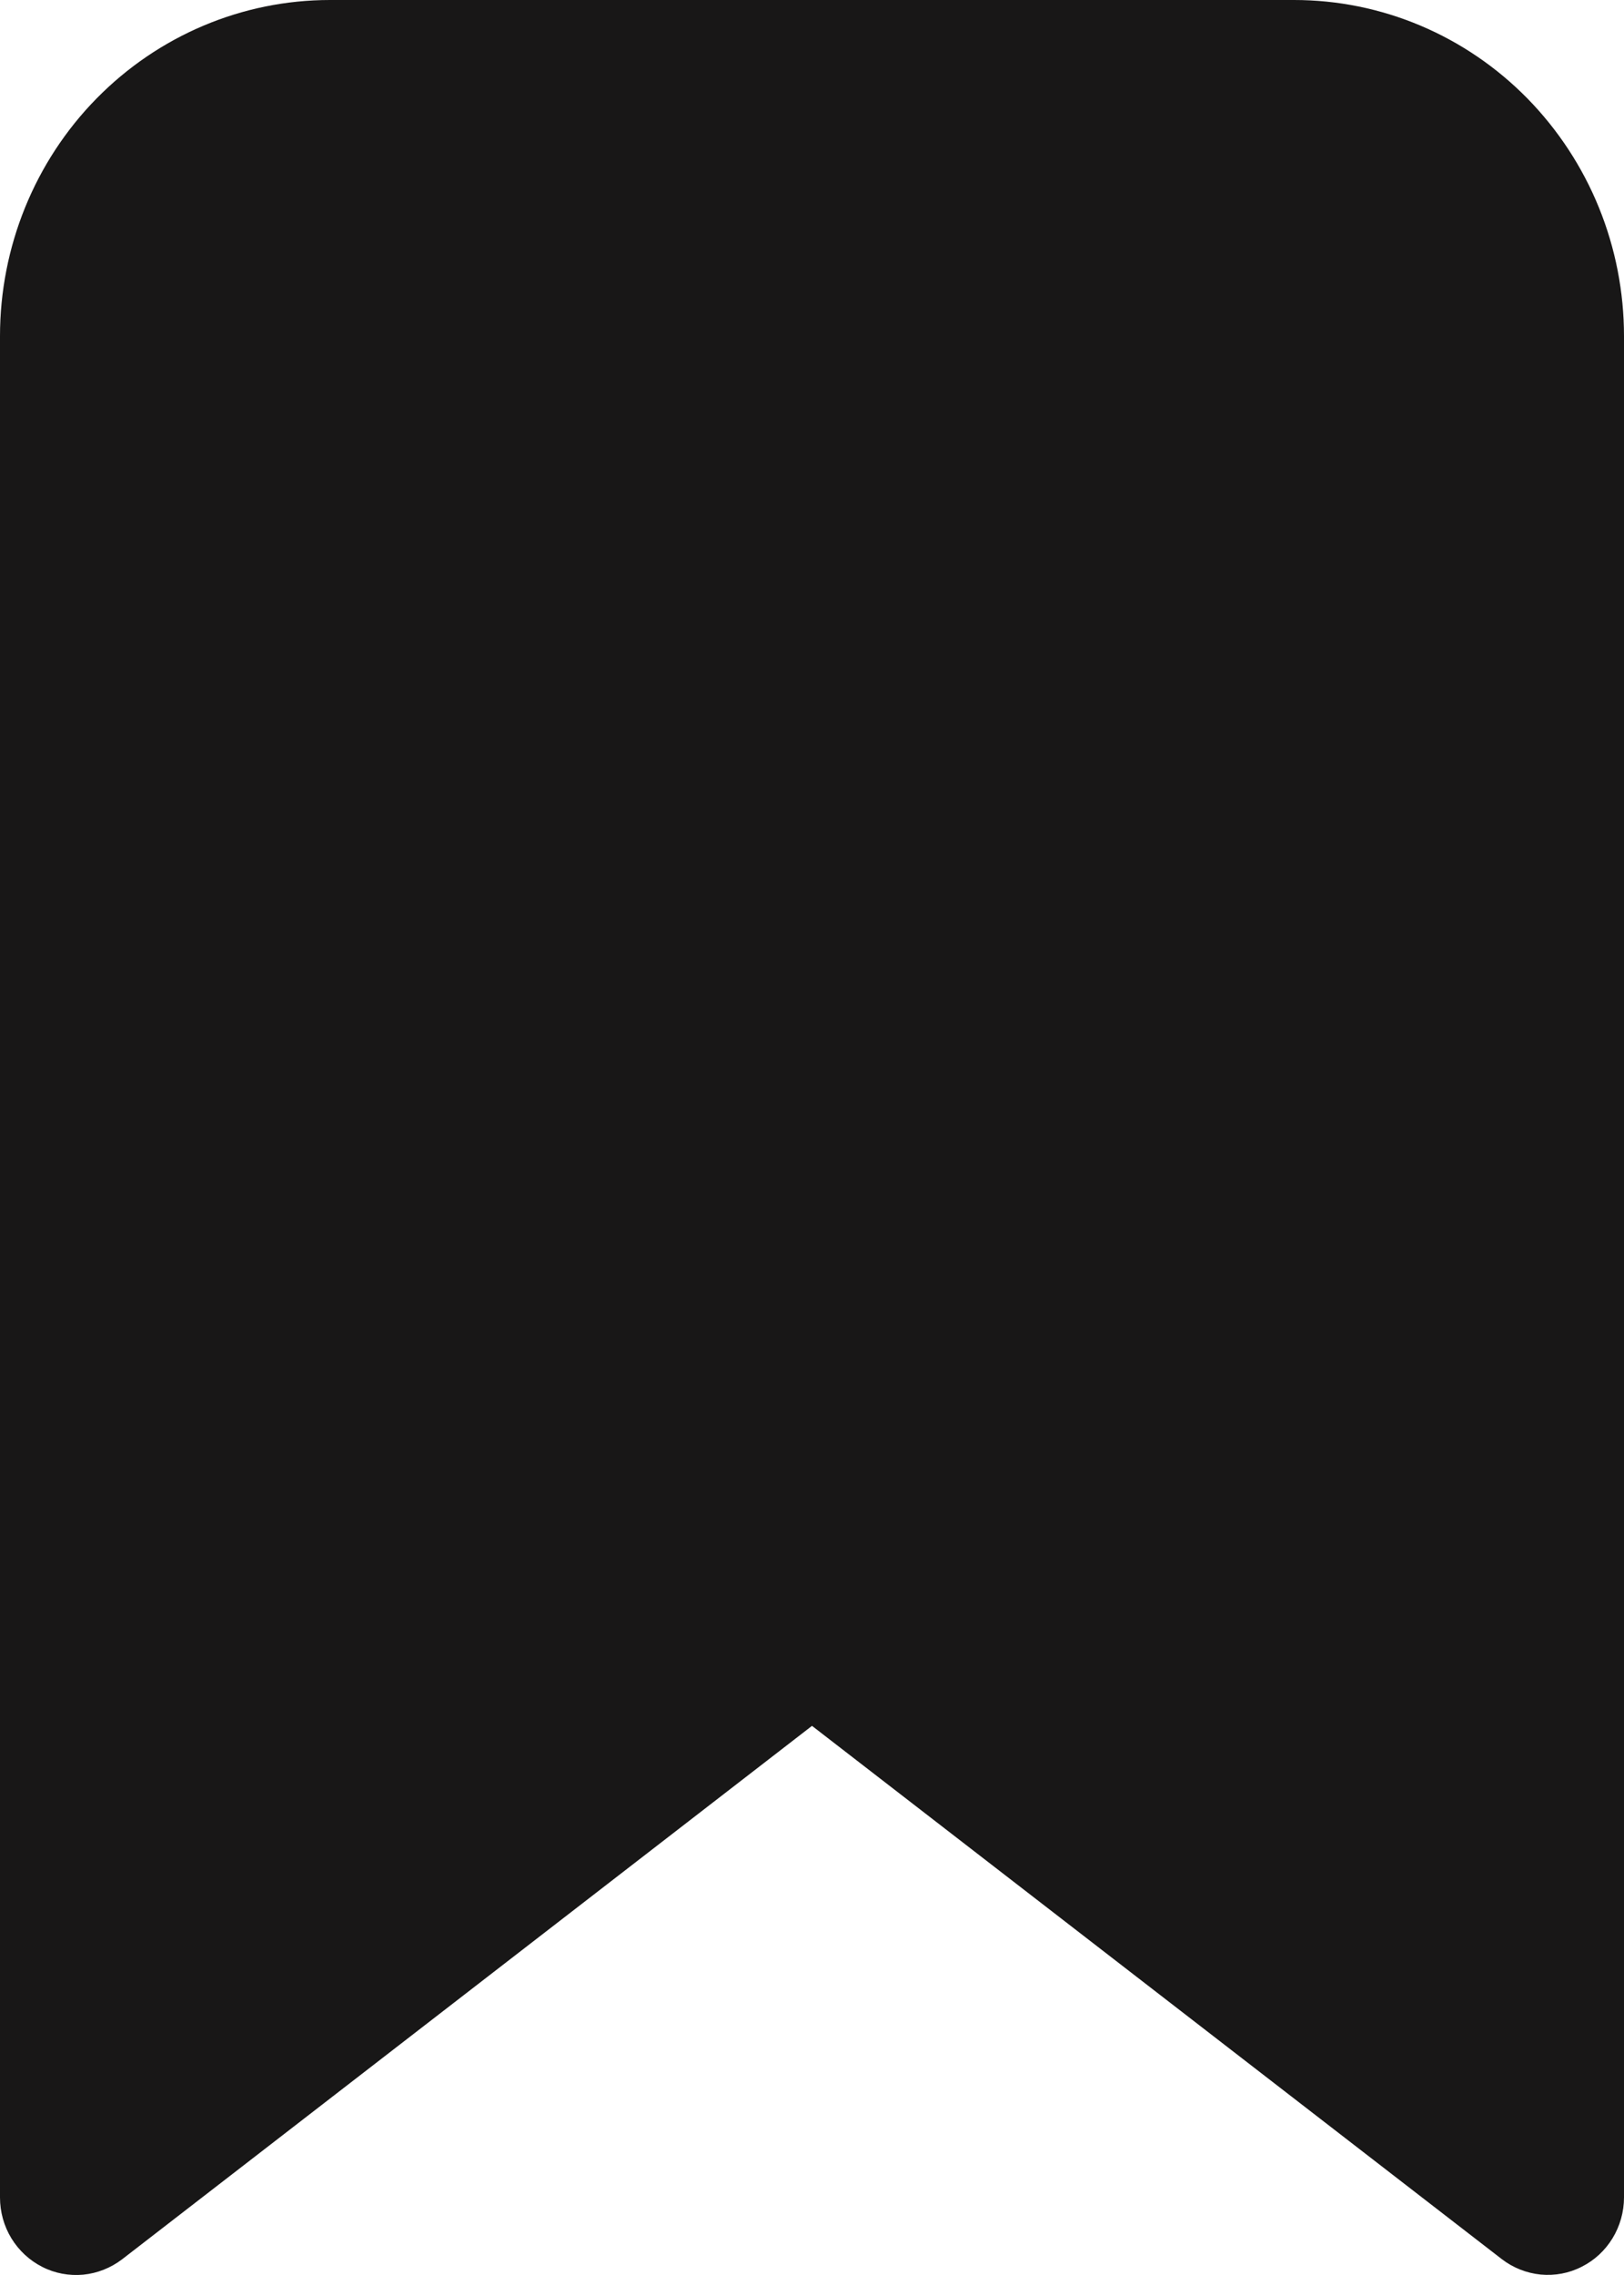 <svg width="15" height="21" viewBox="0 0 15 21" fill="none" xmlns="http://www.w3.org/2000/svg">
<path d="M3.047 0C2.239 0 1.464 0.327 0.892 0.909C0.321 1.49 4.28517e-08 2.279 4.28517e-08 3.102V20.284C-4.56491e-05 20.417 0.036 20.548 0.105 20.661C0.174 20.774 0.273 20.866 0.39 20.925C0.507 20.985 0.639 21.009 0.769 20.997C0.899 20.984 1.023 20.935 1.128 20.855L7.5 15.931L13.872 20.854C13.976 20.934 14.101 20.983 14.231 20.996C14.361 21.008 14.492 20.984 14.609 20.924C14.727 20.865 14.825 20.774 14.894 20.661C14.963 20.548 15 20.417 15 20.284V3.102C15 2.695 14.921 2.291 14.768 1.915C14.615 1.539 14.39 1.197 14.108 0.909C13.825 0.621 13.489 0.392 13.119 0.236C12.749 0.08 12.353 0 11.953 0H3.047Z" fill="#181717"/>
</svg>
